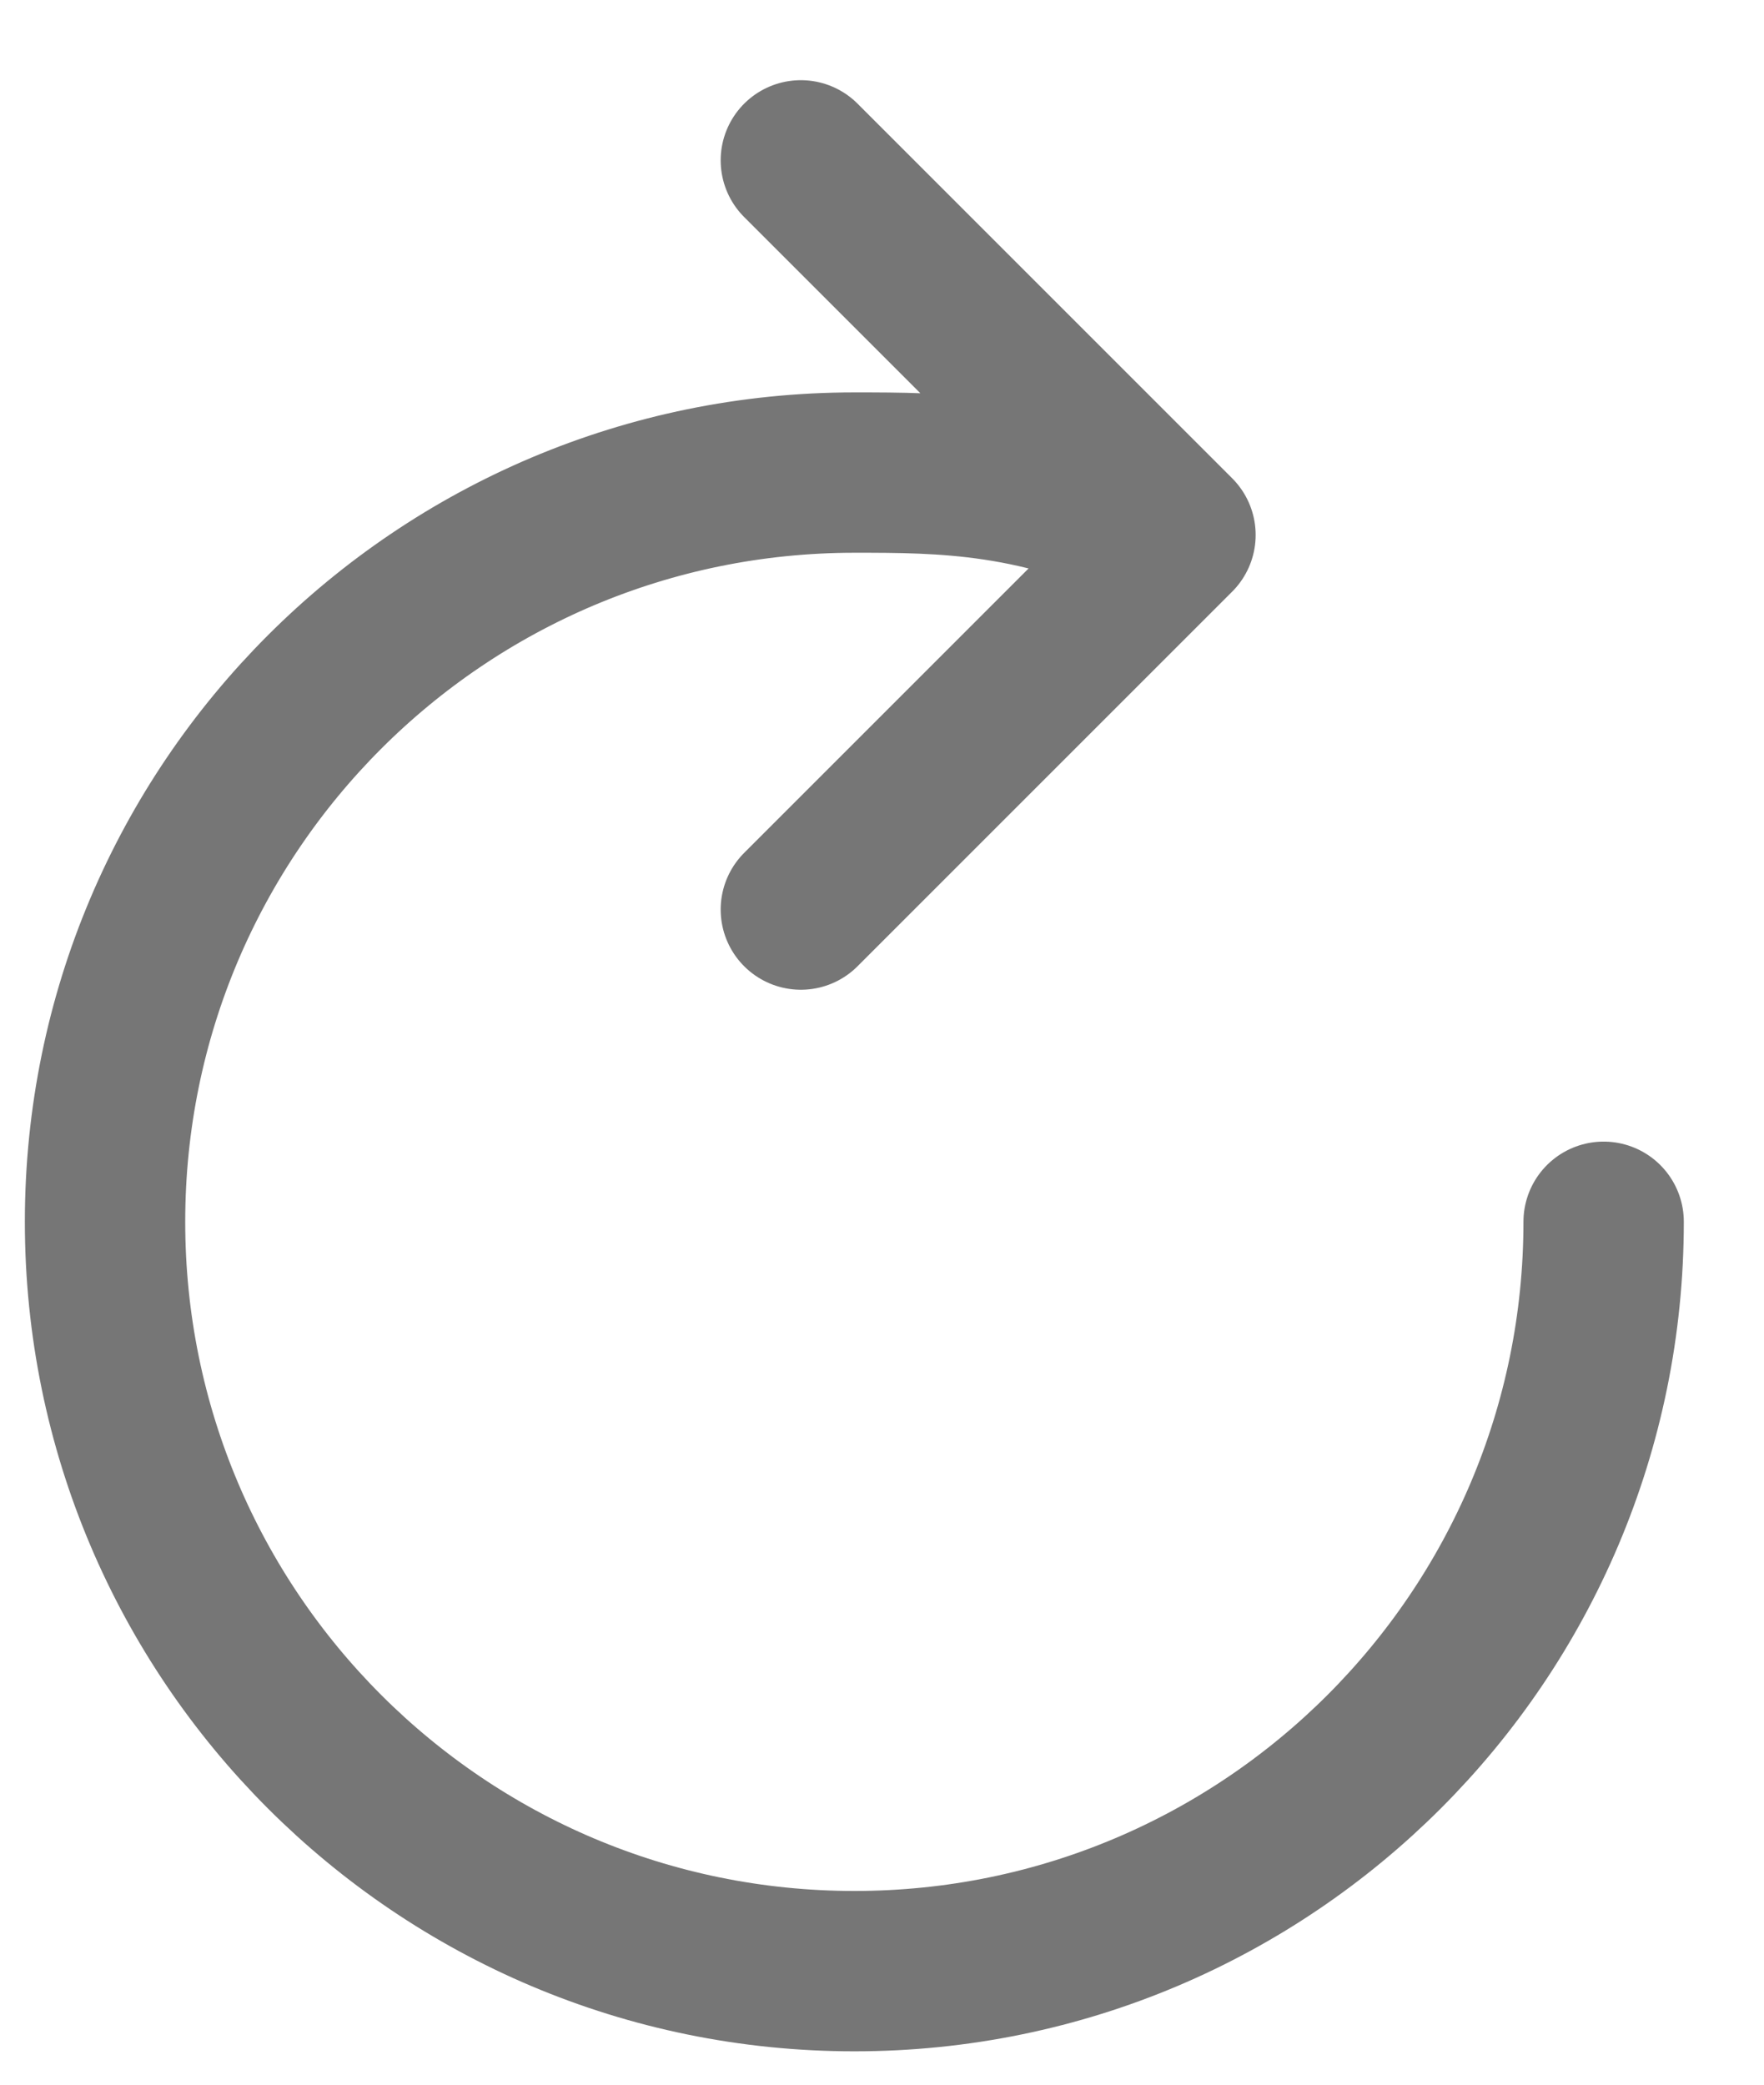 <svg width="11" height="13" viewBox="0 0 11 13" fill="none" xmlns="http://www.w3.org/2000/svg">
<path id="refresh.alt" d="M4.994 1L7.33 3.336L4.994 5.672M10 7.619C10 10.2 7.908 12.292 5.328 12.292C2.747 12.292 0.655 10.2 0.655 7.619C0.655 5.039 2.747 2.947 5.328 2.947C5.874 2.947 6.496 2.947 7.274 3.336" stroke="#767676" stroke-linecap="round" stroke-linejoin="round"/>
</svg>
